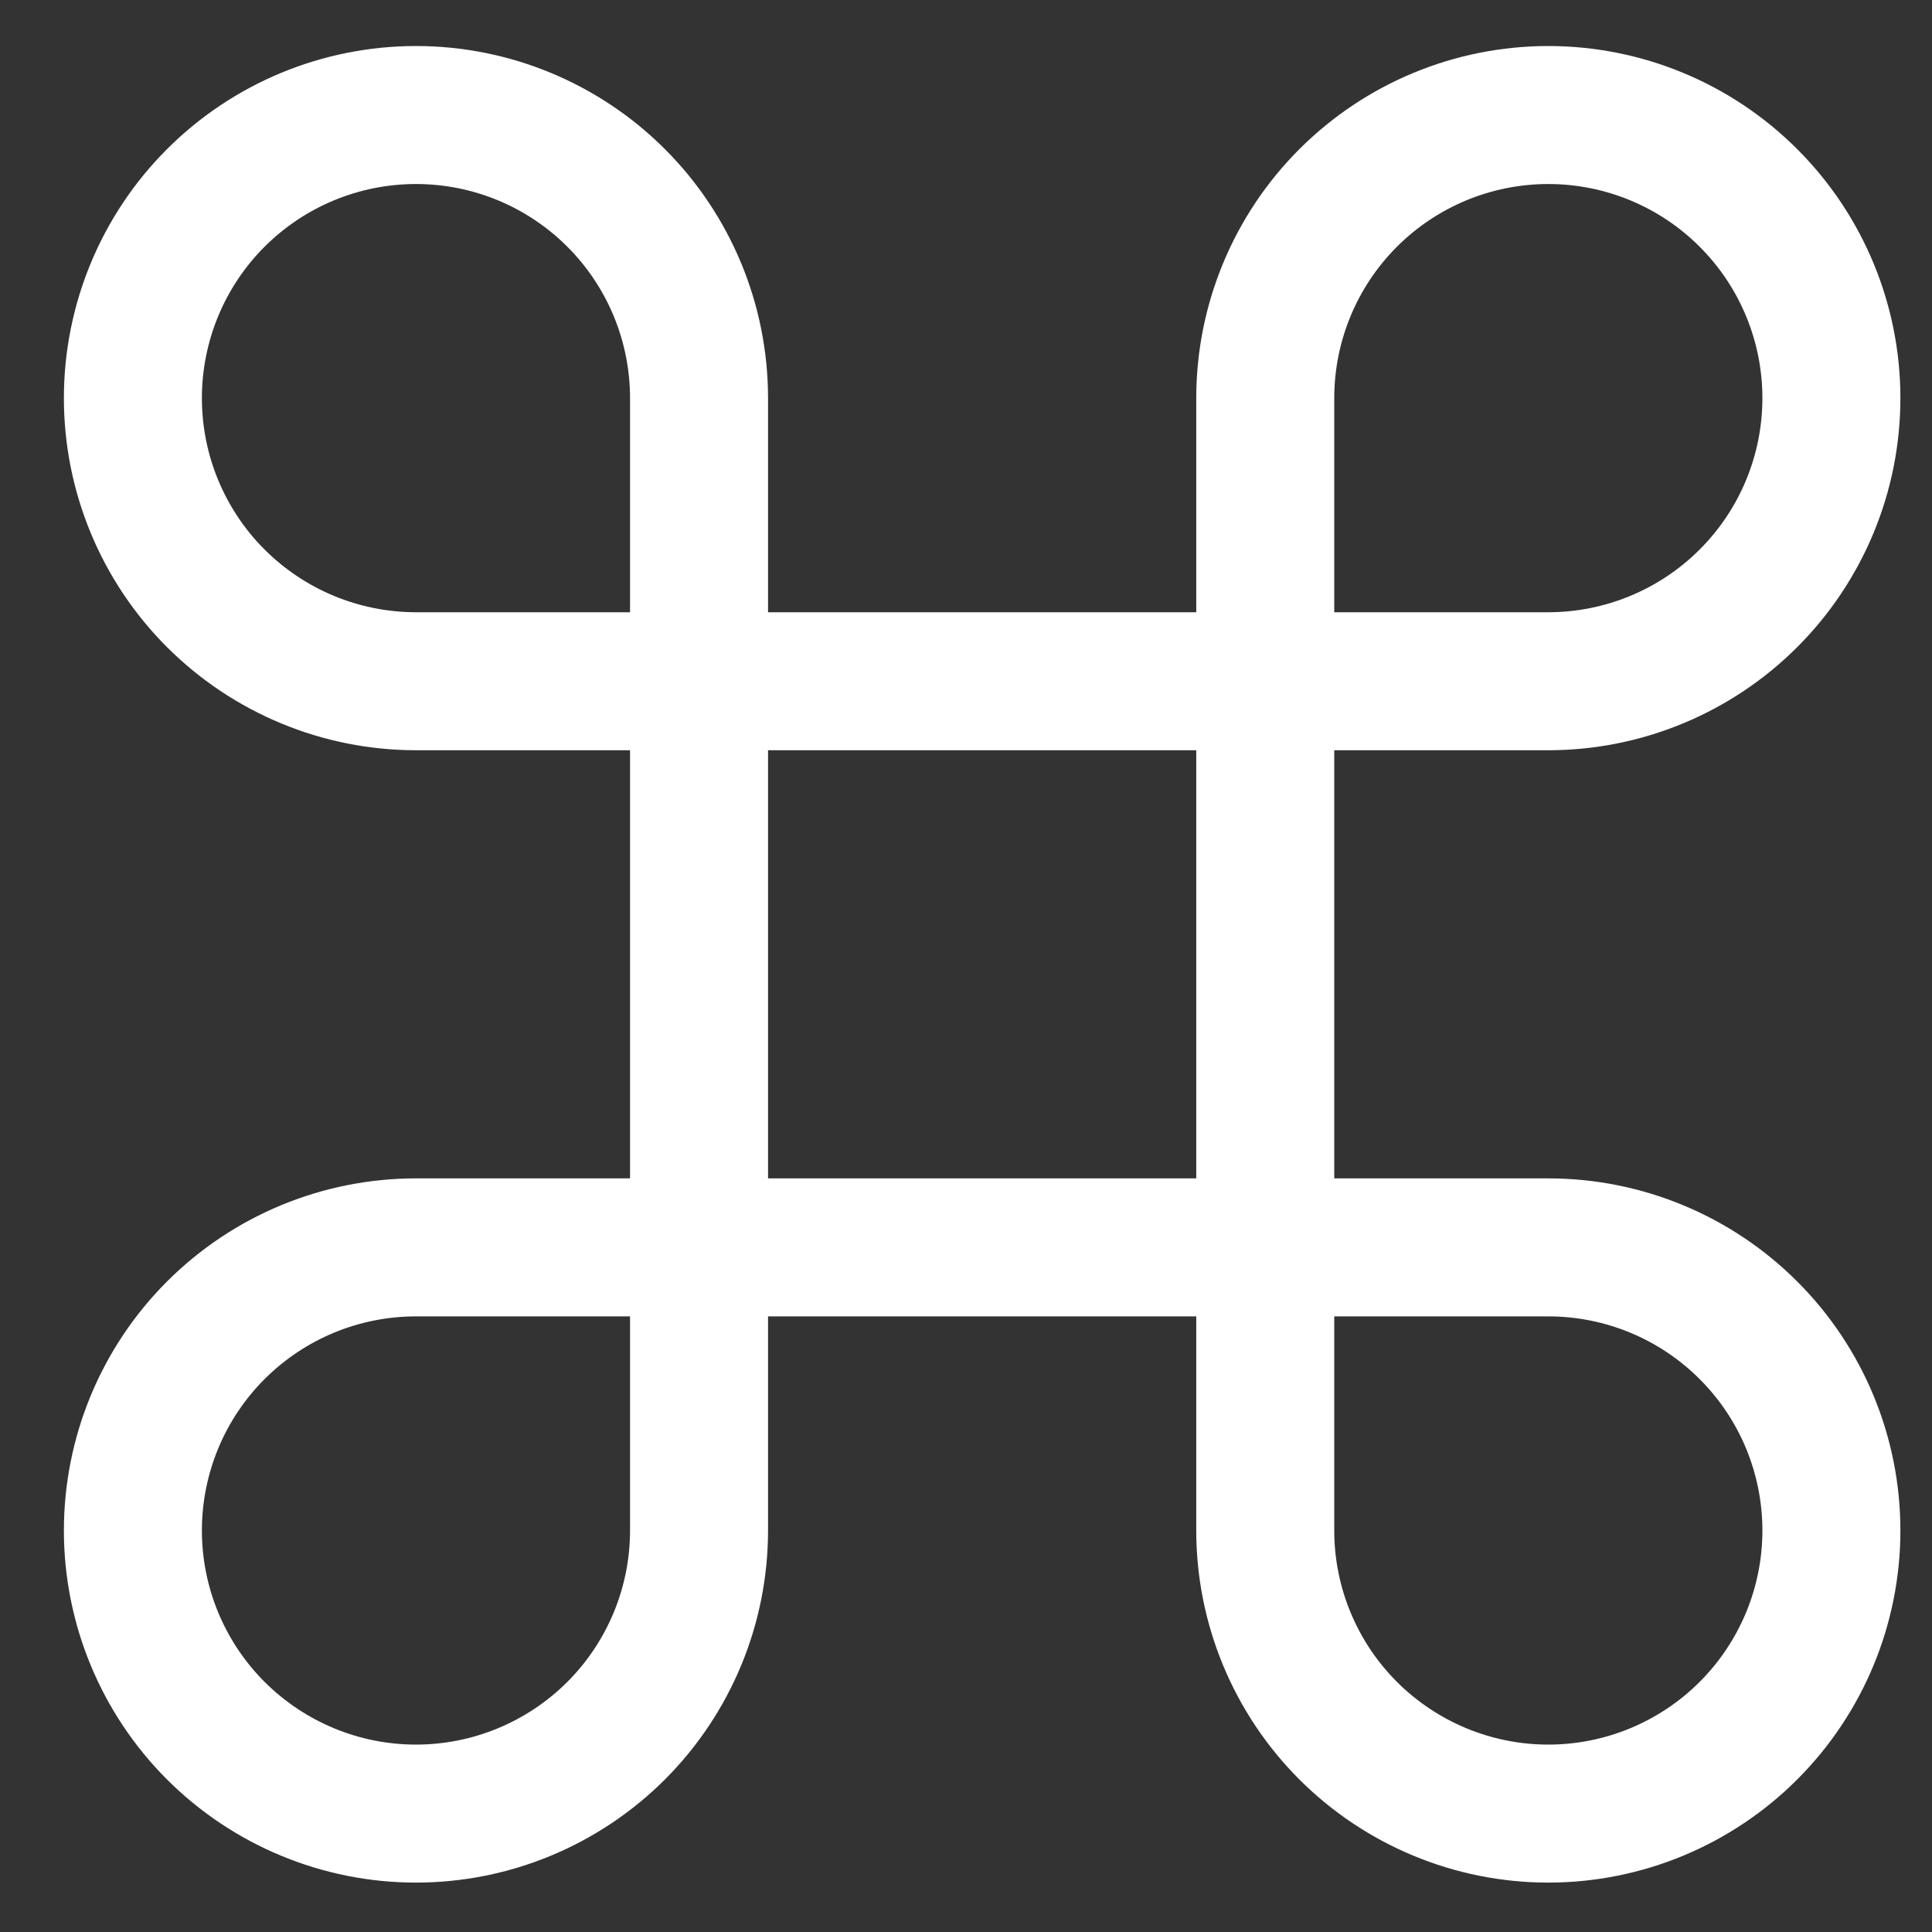 <svg width="28" height="28" viewBox="0 0 28 28" fill="none" xmlns="http://www.w3.org/2000/svg">
<rect x="0" y="0" width="28" height="28" fill="#333333" stroke="none"/>
<path d="M22.439 1.667C21.351 1.667 20.308 2.099 19.538 2.869C18.769 3.638 18.337 4.682 18.337 5.77V22.181C18.337 23.269 18.769 24.312 19.538 25.082C20.308 25.851 21.351 26.284 22.439 26.284C23.527 26.284 24.571 25.851 25.34 25.082C26.11 24.312 26.542 23.269 26.542 22.181C26.542 21.093 26.11 20.049 25.34 19.28C24.571 18.51 23.527 18.078 22.439 18.078H6.029C4.94 18.078 3.897 18.51 3.127 19.28C2.358 20.049 1.926 21.093 1.926 22.181C1.926 23.269 2.358 24.312 3.127 25.082C3.897 25.851 4.94 26.284 6.029 26.284C7.117 26.284 8.16 25.851 8.93 25.082C9.699 24.312 10.131 23.269 10.131 22.181V5.77C10.131 4.682 9.699 3.638 8.93 2.869C8.16 2.099 7.117 1.667 6.029 1.667C4.94 1.667 3.897 2.099 3.127 2.869C2.358 3.638 1.926 4.682 1.926 5.77C1.926 6.858 2.358 7.902 3.127 8.671C3.897 9.44 4.94 9.873 6.029 9.873H22.439C23.527 9.873 24.571 9.44 25.34 8.671C26.11 7.902 26.542 6.858 26.542 5.77C26.542 4.682 26.11 3.638 25.34 2.869C24.571 2.099 23.527 1.667 22.439 1.667Z" stroke="white" stroke-width="2" stroke-linecap="round" stroke-linejoin="round"/>
</svg>
